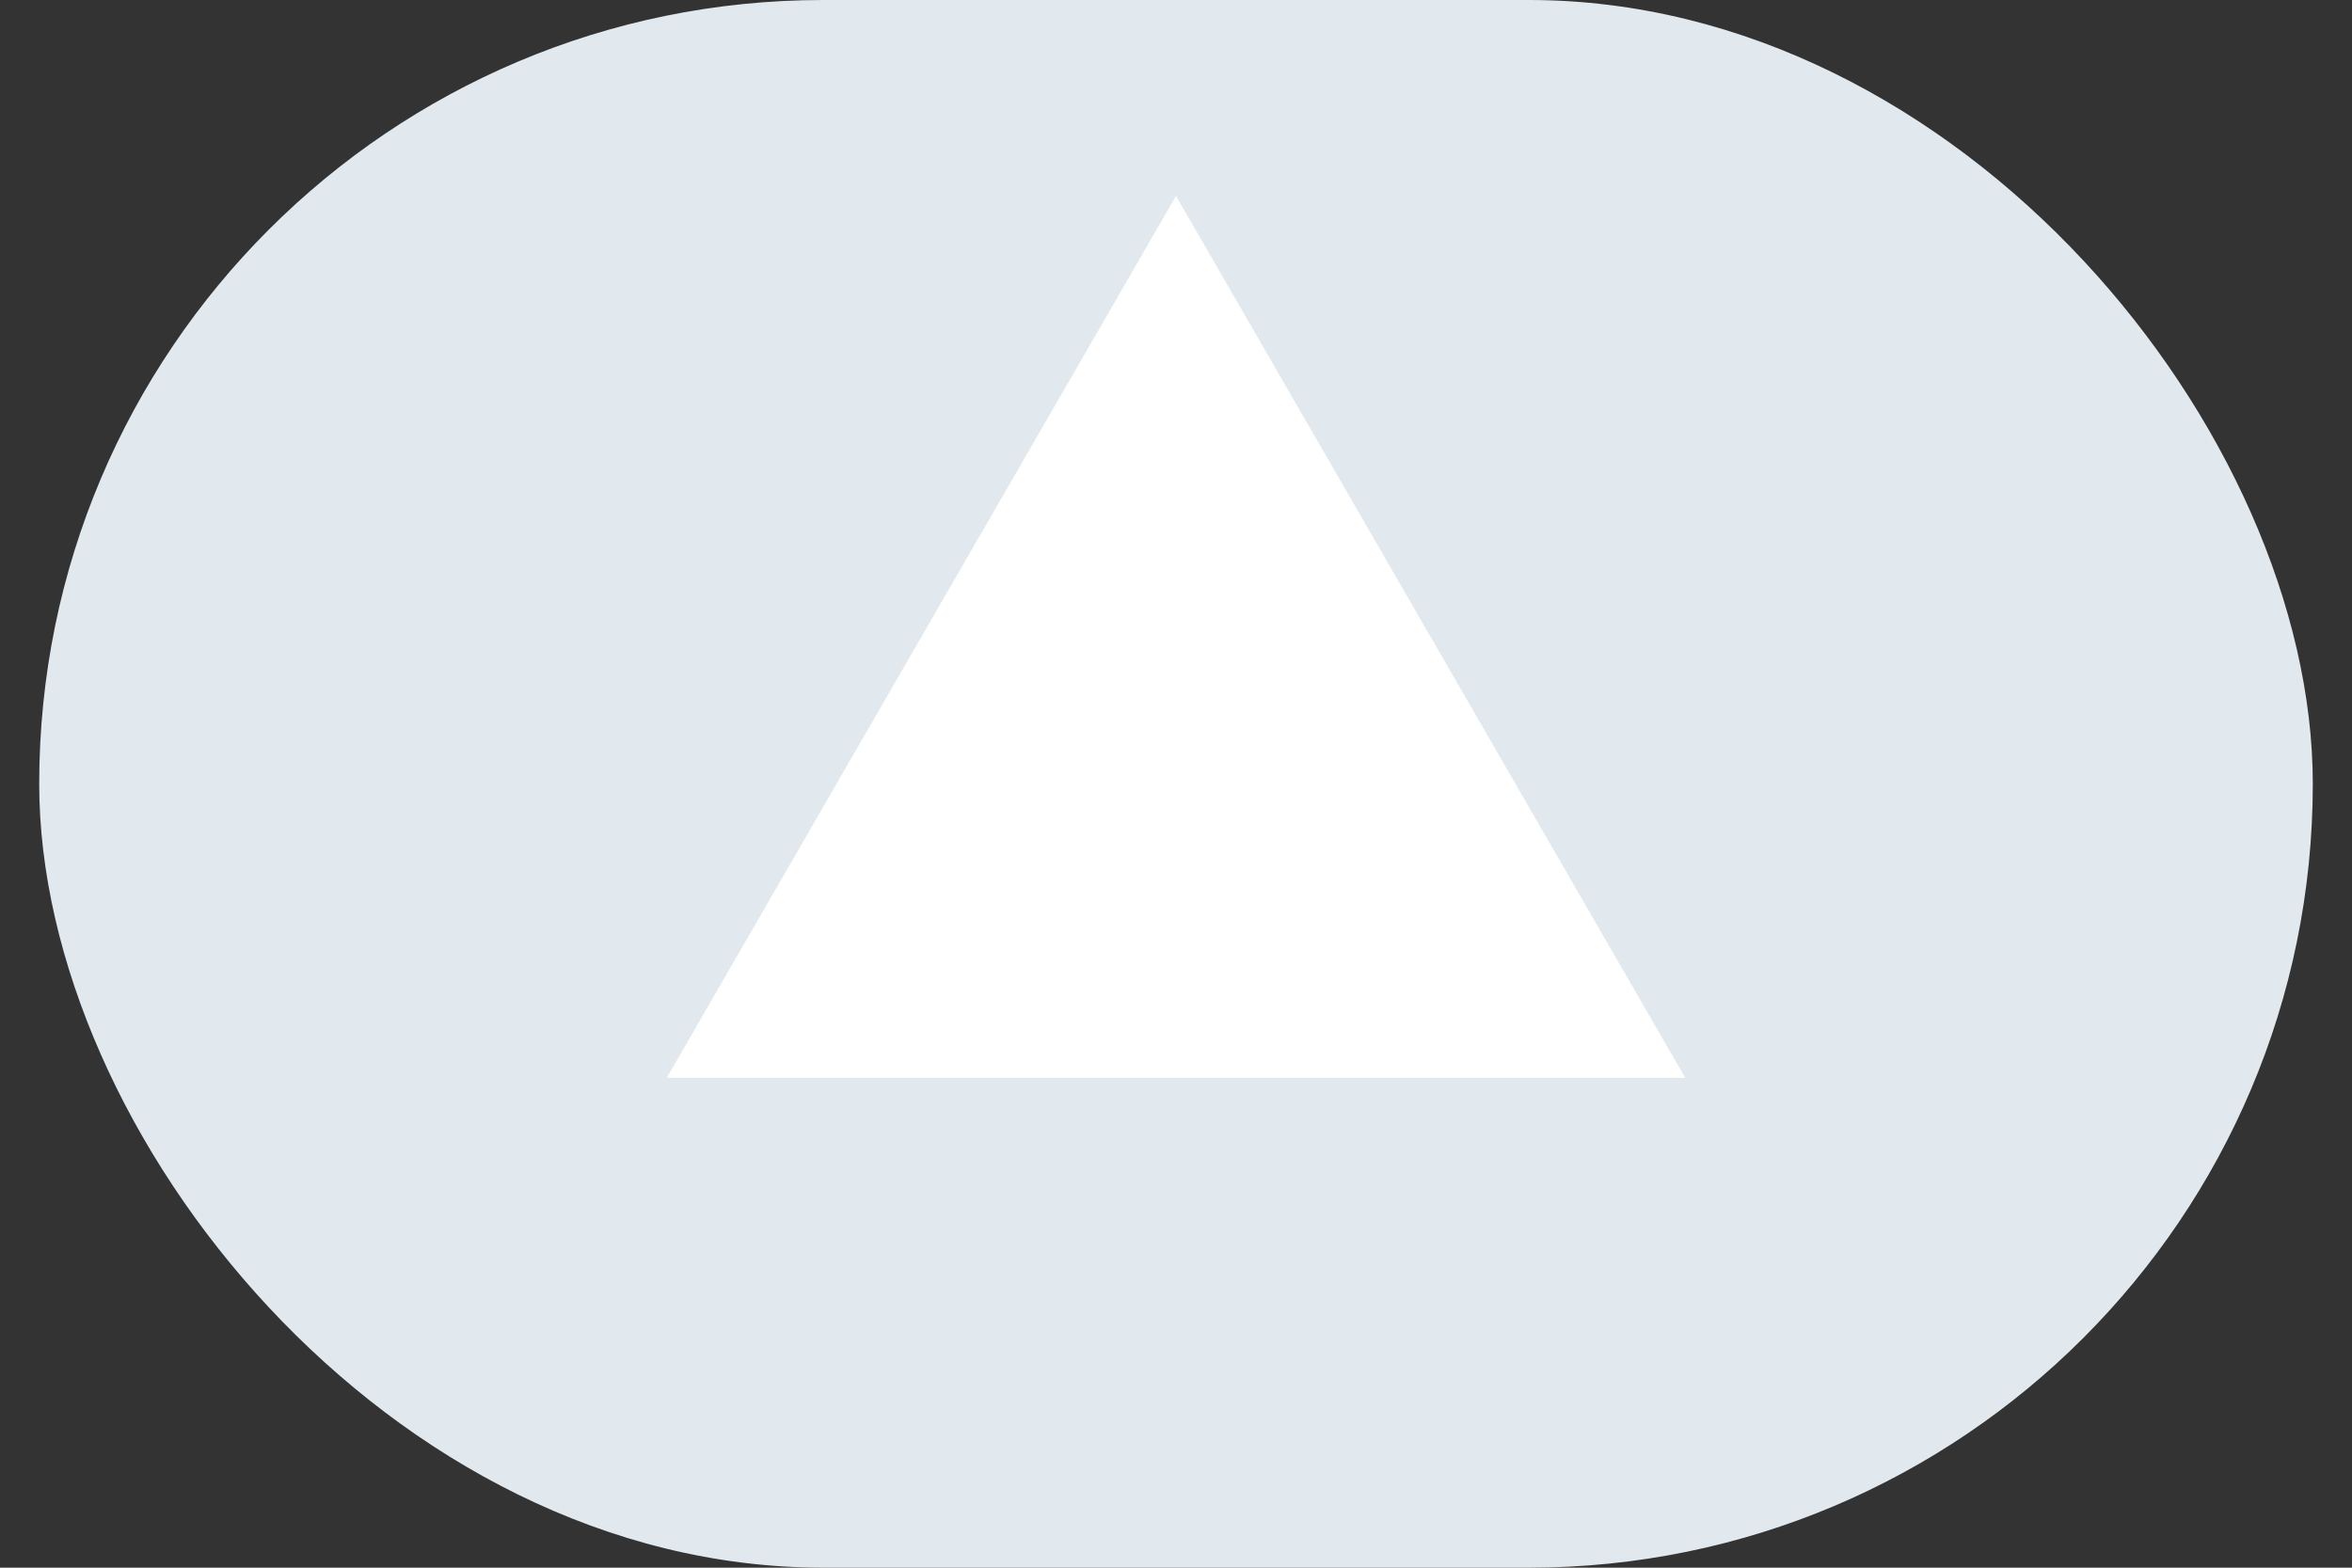 <svg width="30" height="20" viewBox="0 0 30 20" fill="none" xmlns="http://www.w3.org/2000/svg">
<rect x="0" y="0" width="30" height="20" fill="#333333" stroke="none"/>
<rect x="0.5" width="29" height="20" rx="10" fill="#E1E9EF"/>
<path d="M15 2.5L21.495 13.75H8.505L15 2.5Z" fill="white"/>
</svg>
